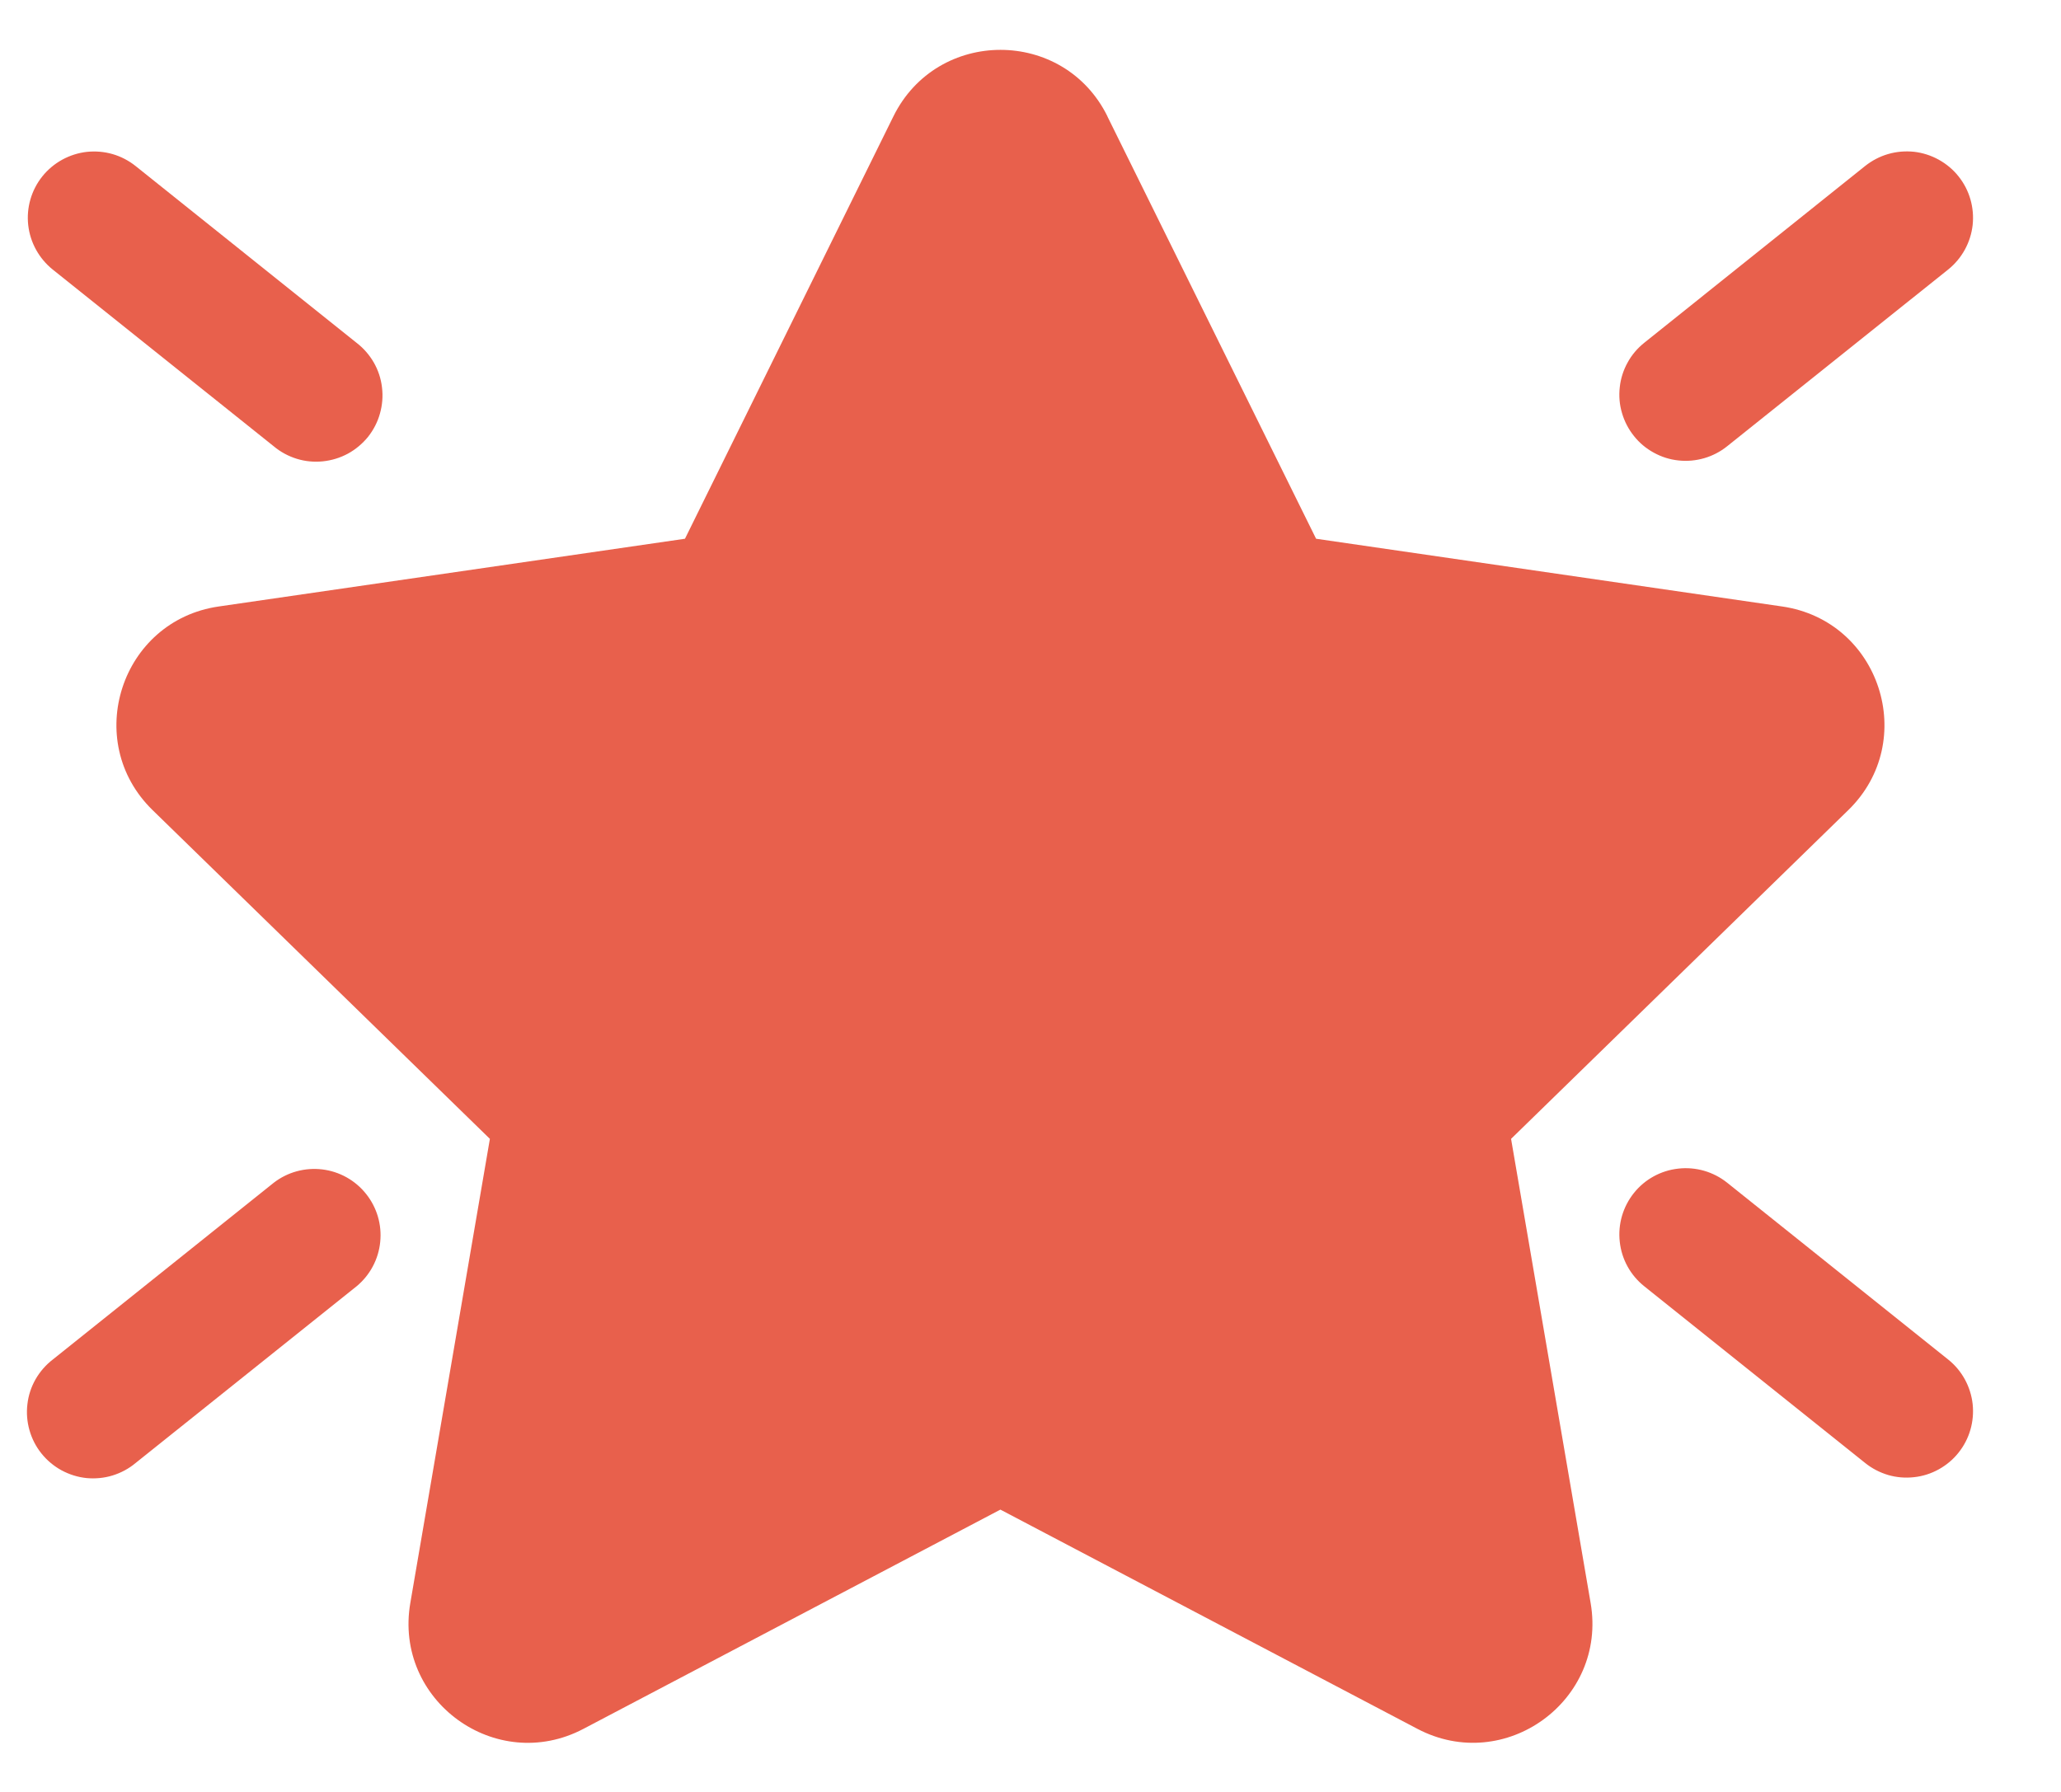 <svg width="23" height="20" viewBox="0 0 23 20" fill="none" xmlns="http://www.w3.org/2000/svg">
<path d="M12.359 1.299C11.871 0.309 10.459 0.309 9.97 1.299L7.644 6.013L2.441 6.769C1.349 6.927 0.912 8.271 1.703 9.042L5.467 12.711L4.579 17.891C4.392 18.981 5.534 19.81 6.511 19.296L11.164 16.849L15.818 19.296C16.794 19.809 17.937 18.981 17.751 17.892L16.863 12.711L20.627 9.041C21.416 8.271 20.981 6.928 19.888 6.769L14.687 6.013L12.358 1.299H12.359ZM0.472 1.969C0.35 2.122 0.293 2.318 0.315 2.513C0.337 2.708 0.436 2.886 0.589 3.009L3.056 4.982C3.131 5.045 3.219 5.092 3.313 5.121C3.407 5.15 3.506 5.159 3.603 5.149C3.701 5.139 3.796 5.11 3.883 5.063C3.969 5.016 4.045 4.952 4.107 4.876C4.168 4.799 4.214 4.71 4.24 4.616C4.267 4.521 4.275 4.422 4.263 4.325C4.252 4.227 4.221 4.133 4.172 4.047C4.123 3.962 4.058 3.887 3.98 3.827L1.513 1.853C1.438 1.793 1.35 1.747 1.257 1.72C1.164 1.693 1.066 1.685 0.969 1.695C0.872 1.706 0.779 1.736 0.693 1.783C0.608 1.83 0.533 1.893 0.472 1.969ZM21.856 16.214C21.979 16.061 22.035 15.865 22.014 15.67C21.992 15.475 21.894 15.296 21.741 15.174L19.274 13.2C19.121 13.078 18.925 13.021 18.73 13.043C18.535 13.064 18.356 13.162 18.234 13.315C18.111 13.469 18.054 13.664 18.076 13.86C18.097 14.055 18.195 14.233 18.349 14.356L20.815 16.329C20.891 16.39 20.978 16.435 21.072 16.463C21.165 16.49 21.263 16.498 21.36 16.487C21.456 16.477 21.55 16.447 21.635 16.4C21.72 16.353 21.796 16.29 21.856 16.214ZM0.589 15.174C0.511 15.234 0.446 15.309 0.397 15.394C0.348 15.48 0.317 15.574 0.306 15.672C0.294 15.769 0.302 15.868 0.329 15.963C0.356 16.058 0.401 16.146 0.463 16.223C0.524 16.299 0.6 16.363 0.686 16.41C0.773 16.457 0.868 16.487 0.966 16.497C1.063 16.506 1.162 16.497 1.256 16.468C1.35 16.439 1.438 16.392 1.513 16.329L3.98 14.356C4.129 14.232 4.224 14.055 4.243 13.862C4.263 13.669 4.206 13.476 4.085 13.325C3.964 13.173 3.788 13.075 3.596 13.052C3.403 13.029 3.209 13.082 3.056 13.2L0.589 15.174ZM21.856 1.968C21.979 2.121 22.035 2.317 22.014 2.512C21.992 2.707 21.894 2.885 21.741 3.008L19.274 4.981C19.198 5.042 19.111 5.087 19.018 5.114C18.924 5.141 18.827 5.15 18.73 5.139C18.633 5.129 18.54 5.099 18.455 5.052C18.369 5.005 18.294 4.942 18.234 4.866C18.173 4.79 18.128 4.703 18.101 4.61C18.073 4.517 18.065 4.419 18.076 4.322C18.086 4.226 18.116 4.132 18.163 4.047C18.209 3.962 18.273 3.887 18.349 3.826L20.815 1.852C20.891 1.792 20.978 1.746 21.072 1.719C21.165 1.692 21.263 1.684 21.36 1.694C21.456 1.705 21.55 1.735 21.635 1.782C21.72 1.829 21.796 1.892 21.856 1.968Z" fill="#E8604C"/>
</svg>
